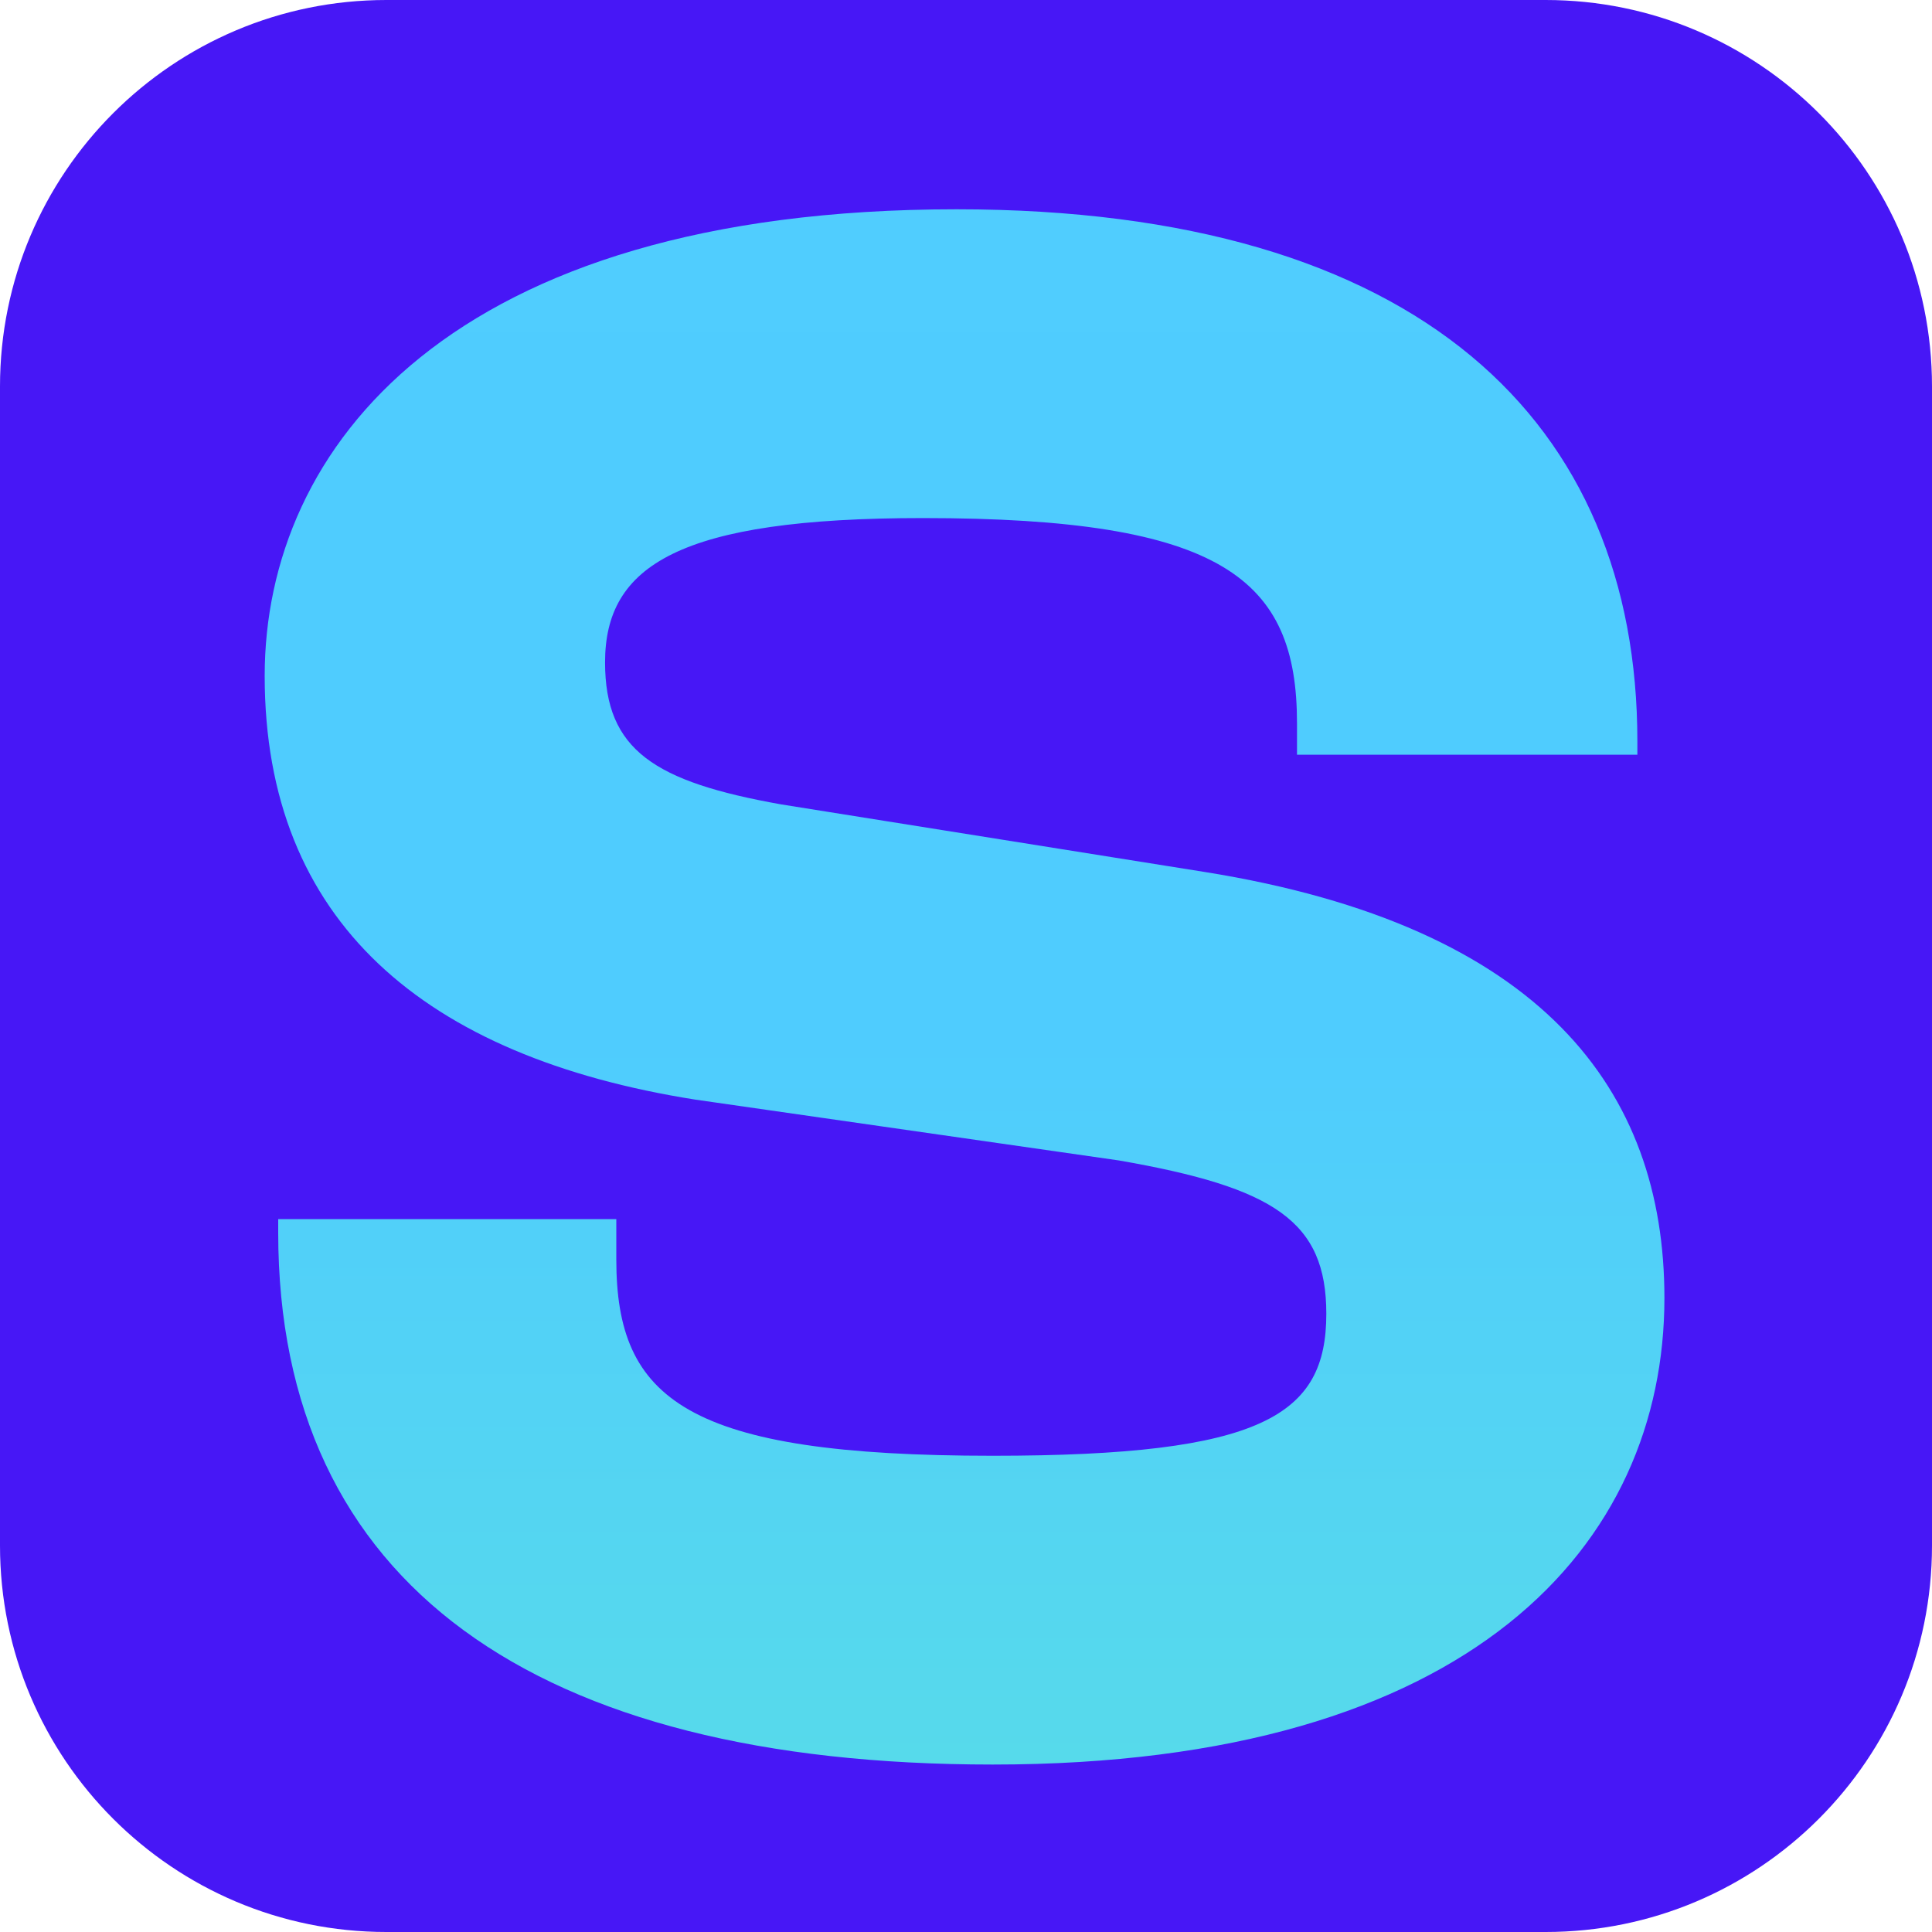 <svg width="40" height="40" viewBox="0 0 40 40" fill="none" xmlns="http://www.w3.org/2000/svg">
<g clip-path="url(#clip0_220_2342)">
<path d="M32 0H8C3.582 0 0 3.582 0 8V32C0 36.418 3.582 40 8 40H32C36.418 40 40 36.418 40 32V8C40 3.582 36.418 0 32 0Z" fill="#4717F6"/>
<g filter="url(#filter0_d_220_2342)">
<path d="M20.553 35.466C11.08 35.466 5.76 31.733 5.76 24.453V24.173H12.76V25.013C12.76 27.906 14.207 29.073 20.553 29.073C26.153 29.073 27.46 28.233 27.46 26.133C27.46 24.219 26.387 23.519 23.167 22.959L14.393 21.699C8.793 20.813 5.48 18.013 5.48 12.926C5.48 8.213 9.307 3.266 19.807 3.266C29.42 3.266 33.9 7.699 33.9 14.279V14.559H26.853V13.906C26.853 10.919 25.313 9.659 19.107 9.659C14.067 9.659 12.527 10.639 12.527 12.646C12.527 14.466 13.553 15.119 16.167 15.586L24.94 16.986C31.94 18.106 34.46 21.513 34.46 25.806C34.46 30.893 30.493 35.466 20.553 35.466Z" fill="url(#paint0_linear_220_2342)"/>
</g>
</g>
<defs>
<filter id="filter0_d_220_2342" x="4.413" y="3.266" width="31.113" height="34.334" filterUnits="userSpaceOnUse" color-interpolation-filters="sRGB">
<feFlood flood-opacity="0" result="BackgroundImageFix"/>
<feColorMatrix in="SourceAlpha" type="matrix" values="0 0 0 0 0 0 0 0 0 0 0 0 0 0 0 0 0 0 127 0" result="hardAlpha"/>
<feOffset dy="1.067"/>
<feGaussianBlur stdDeviation="0.533"/>
<feComposite in2="hardAlpha" operator="out"/>
<feColorMatrix type="matrix" values="0 0 0 0 0.247 0 0 0 0 0.318 0 0 0 0 0.71 0 0 0 1 0"/>
<feBlend mode="normal" in2="BackgroundImageFix" result="effect1_dropShadow_220_2342"/>
<feBlend mode="normal" in="SourceGraphic" in2="effect1_dropShadow_220_2342" result="shape"/>
</filter>
<linearGradient id="paint0_linear_220_2342" x1="20" y1="-8.667" x2="20" y2="48.666" gradientUnits="userSpaceOnUse">
<stop stop-color="#50CDFE"/>
<stop offset="0.505" stop-color="#4FCCFE"/>
<stop offset="1" stop-color="#5DE6DA"/>
</linearGradient>
<clipPath id="clip0_220_2342">
<rect width="40" height="40" fill="white"/>
</clipPath>
</defs>
</svg>
